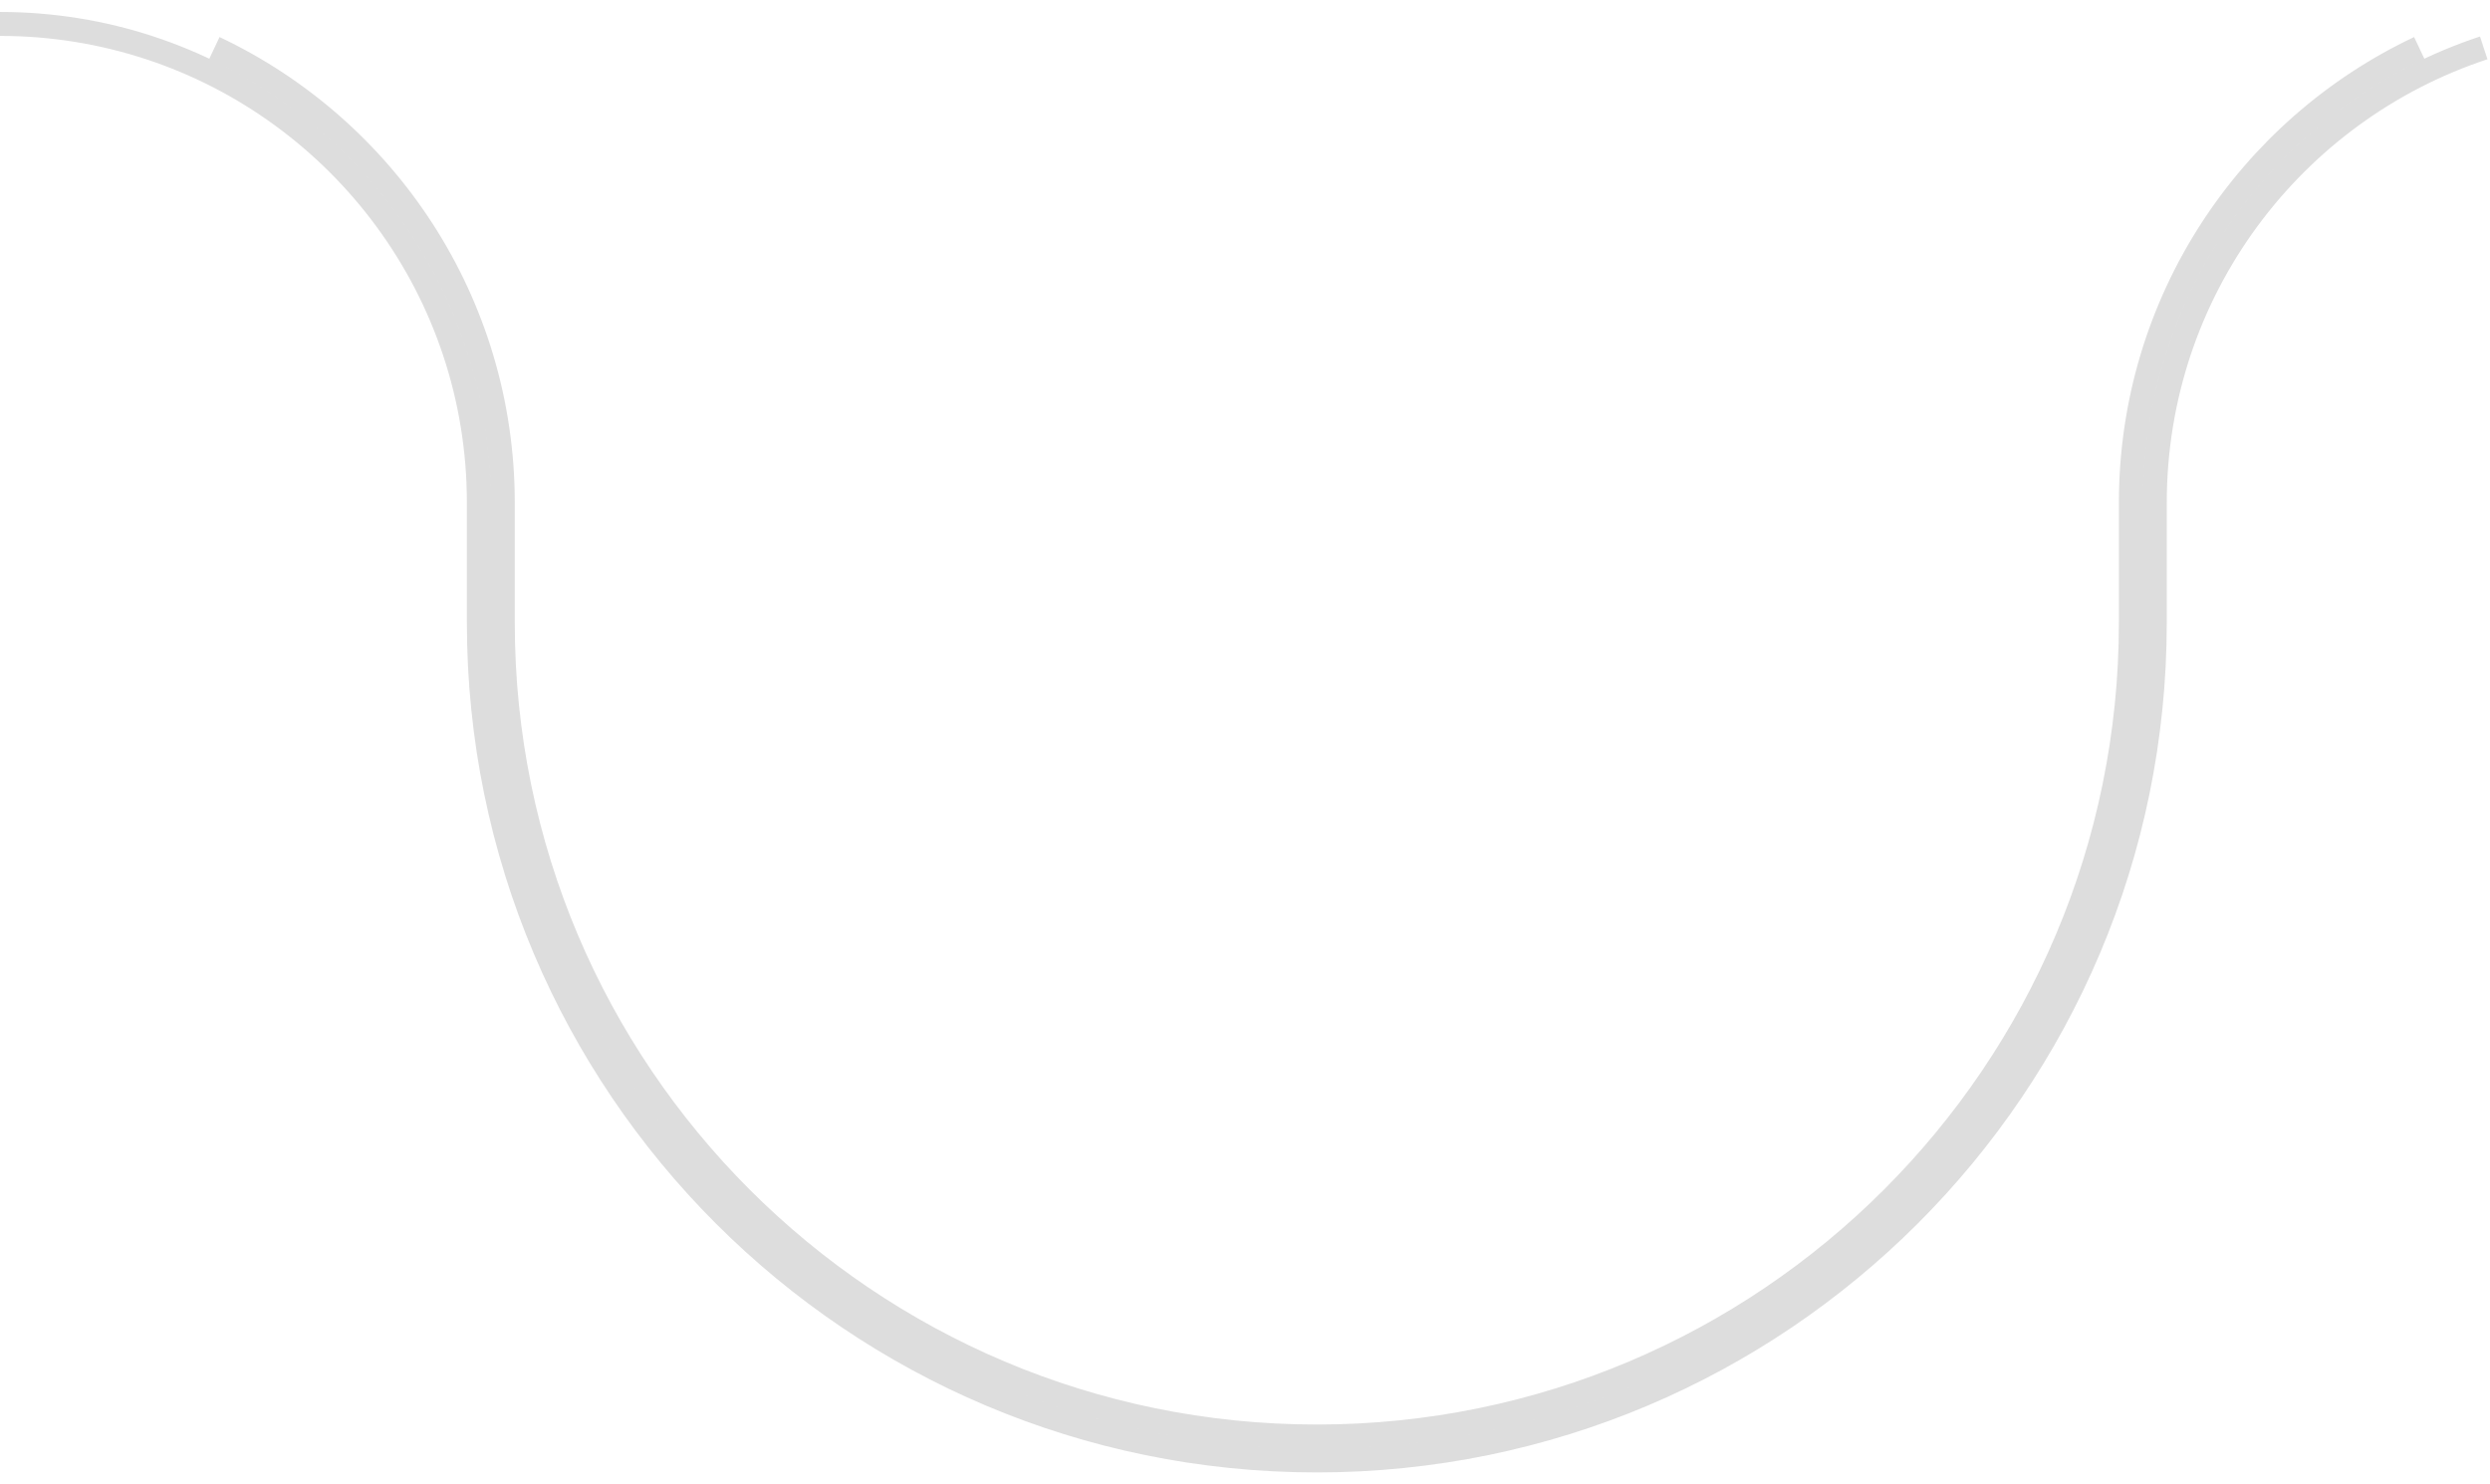 <svg width="104" height="62" viewBox="0 0 104 62" fill="none" xmlns="http://www.w3.org/2000/svg">
<path d="M0 1C2.187 1 4.292 1.351 6.262 2C14.241 4.628 20 12.142 20 21V26C20 45.33 35.67 61 55 61C74.33 61 90 45.33 90 26V21C90 12.142 95.759 4.628 103.738 2M101.044 2C93.925 5.361 89 12.605 89 21V26C89 44.778 73.778 60 55 60C36.222 60 21 44.778 21 26V21C21 12.605 16.075 5.361 8.956 2" stroke="#DDDDDD"/>
</svg>
